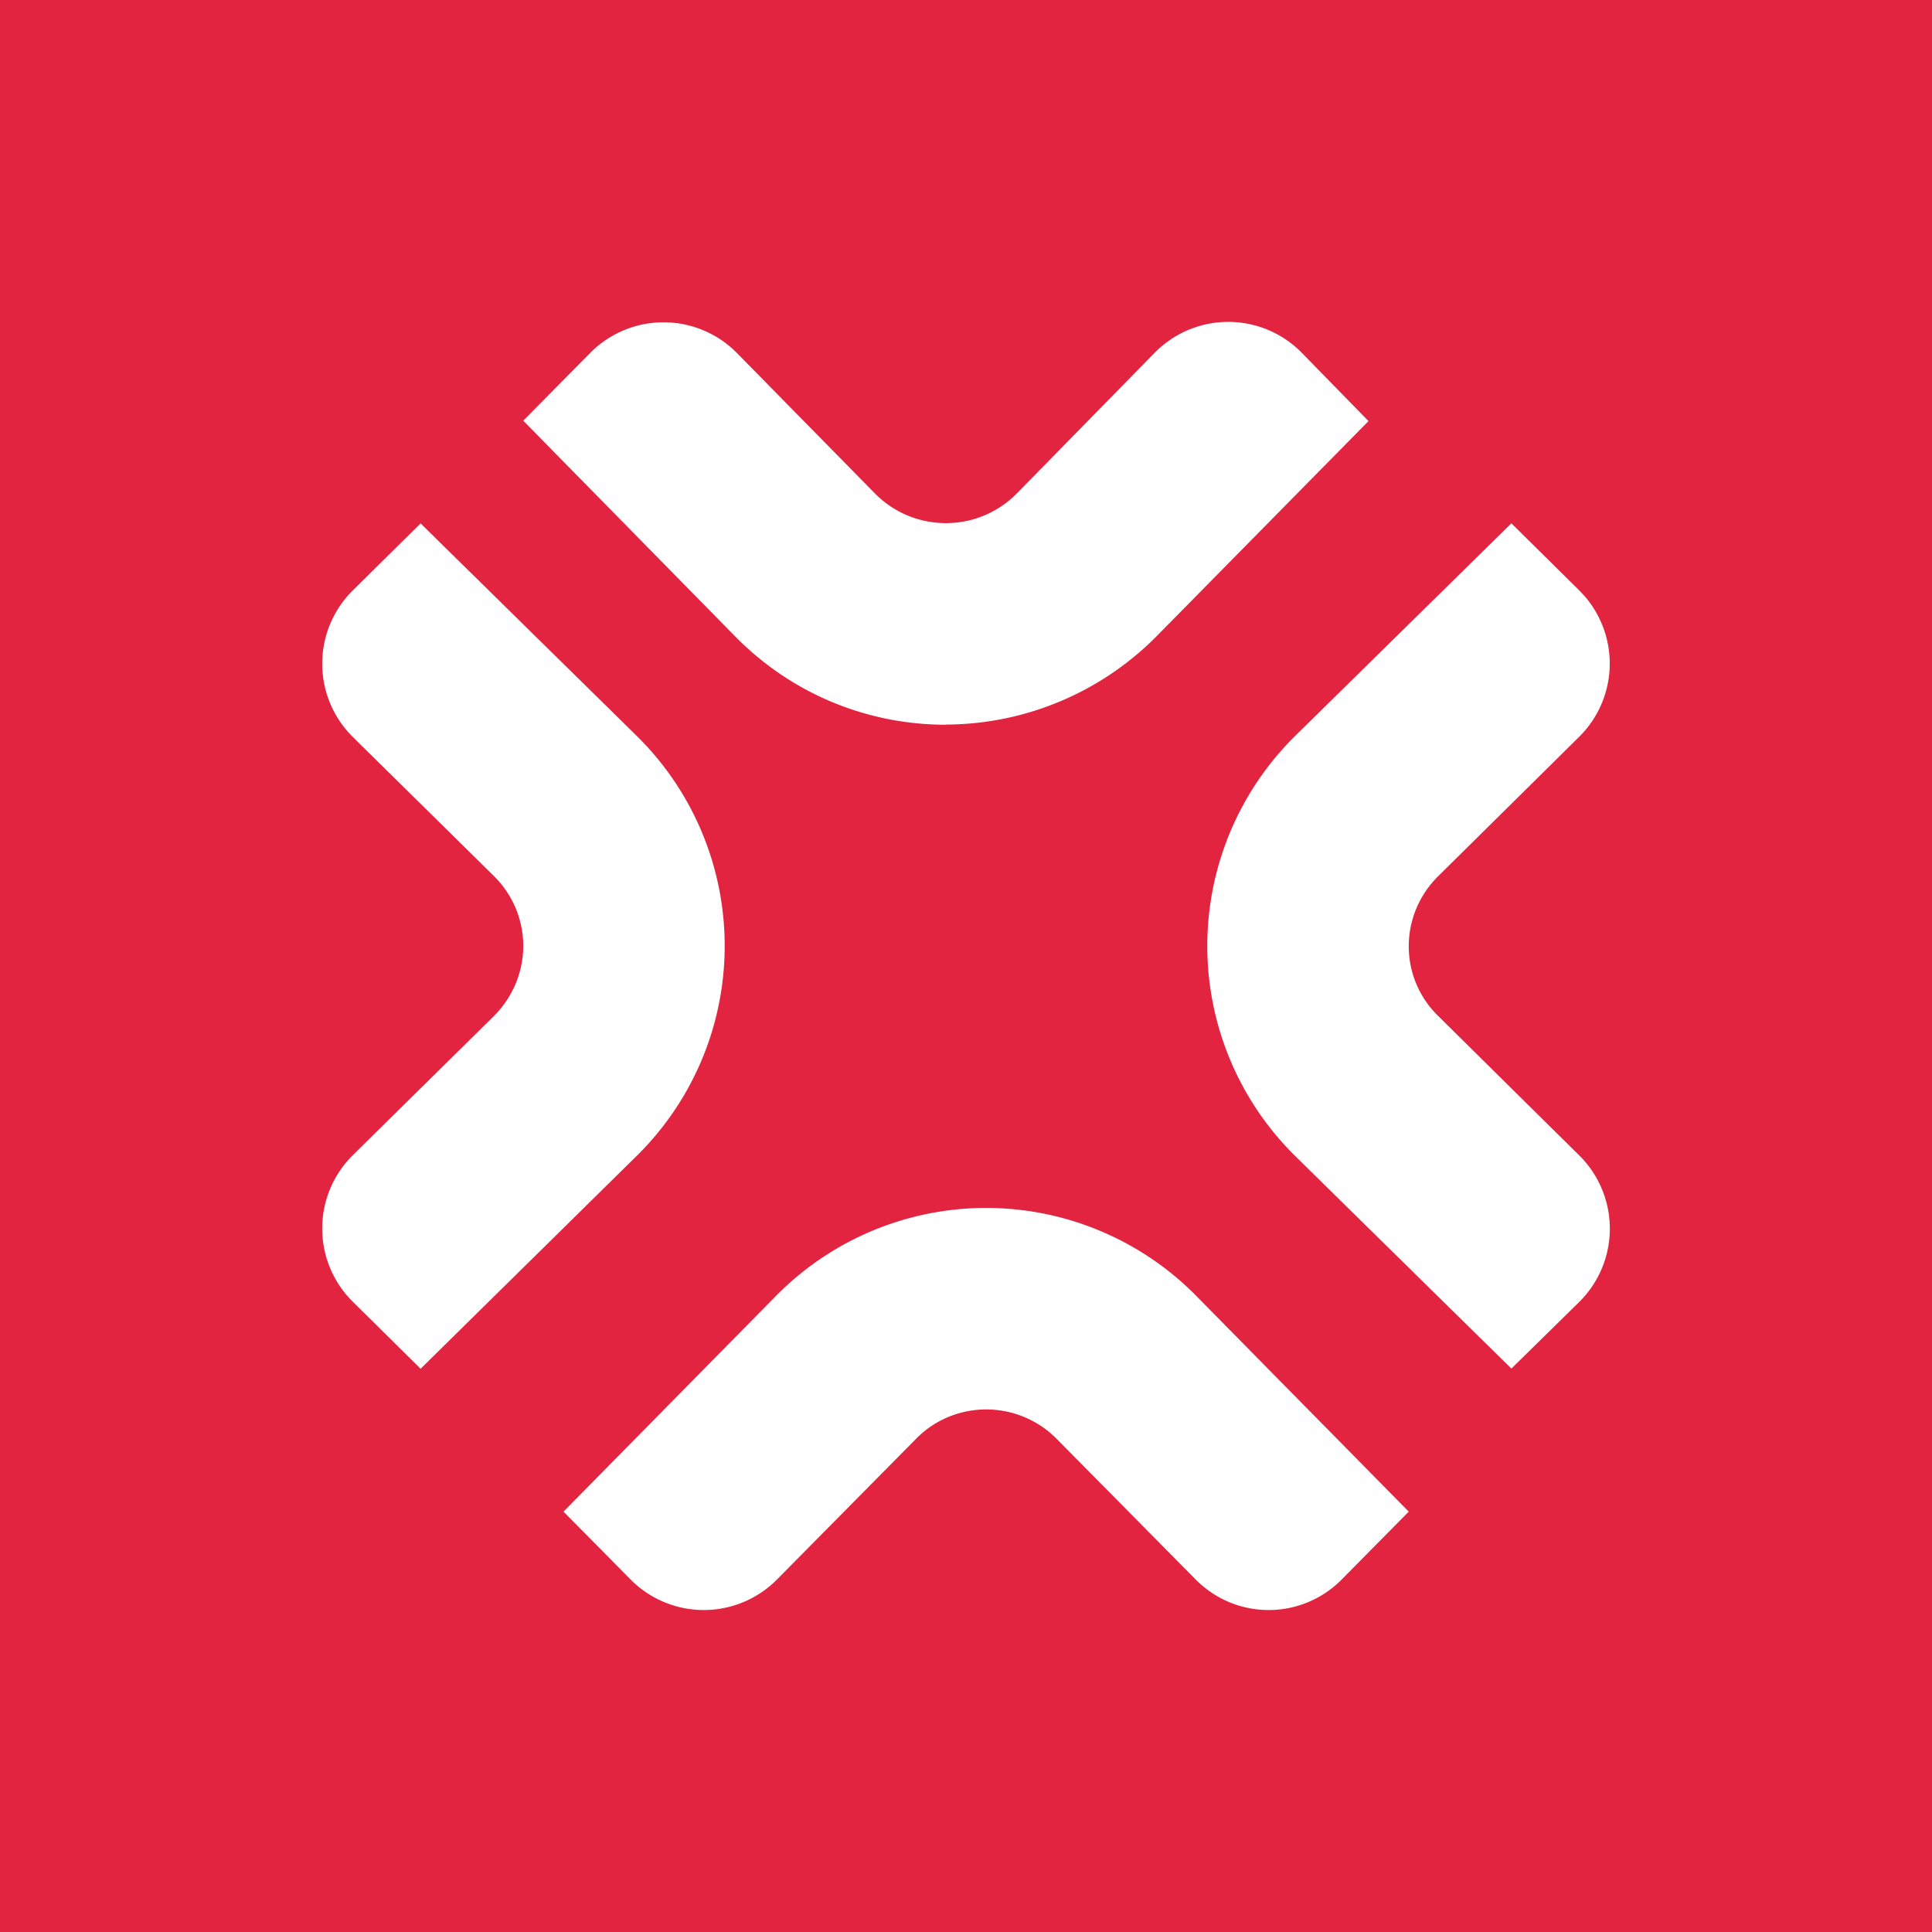 <svg xmlns="http://www.w3.org/2000/svg" width="24" height="24" fill="none" viewBox="0 0 24 24">
    <rect x="0" y="0" width="24" height="24" fill="#333333" stroke="none"/>
    <g clip-path="url(#XPNET__a)">
        <path fill="#E22440" d="M24 0H0v24h24z"/>
        <path fill="#fff" d="m14.85 19.618-1.72-1.74a1.23 1.23 0 0 0-1.354-.274c-.15.063-.287.156-.401.274l-1.72 1.74a1.28 1.28 0 0 1-1.825 0l-.83-.84 2.63-2.67a3.664 3.664 0 0 1 5.24 0l2.63 2.67-.83.84a1.274 1.274 0 0 1-1.82 0m-9.625-2.615-.84-.83a1.28 1.28 0 0 1 0-1.825l1.74-1.716c.5-.49.5-1.275 0-1.76l-1.74-1.715a1.28 1.28 0 0 1 0-1.825l.84-.83L7.9 9.132a3.66 3.66 0 0 1 0 5.236zm6.525-8c-.95 0-1.9-.366-2.62-1.1L6.5 5.226l.83-.84a1.28 1.28 0 0 1 1.825 0l1.715 1.745c.485.49 1.275.49 1.76 0l1.715-1.75a1.28 1.28 0 0 1 1.825 0l.83.85-2.63 2.67a3.7 3.7 0 0 1-2.62 1.1m7.025 8-2.675-2.63a3.664 3.664 0 0 1 0-5.24l2.675-2.63.84.83a1.28 1.28 0 0 1 0 1.824l-1.74 1.72c-.5.486-.5 1.276 0 1.755l1.74 1.72a1.28 1.28 0 0 1 0 1.826z"/>
    </g>
    <defs>
        <clipPath id="XPNET__a">
            <path fill="#fff" d="M0 0h24v24H0z"/>
        </clipPath>
    </defs>
</svg>

